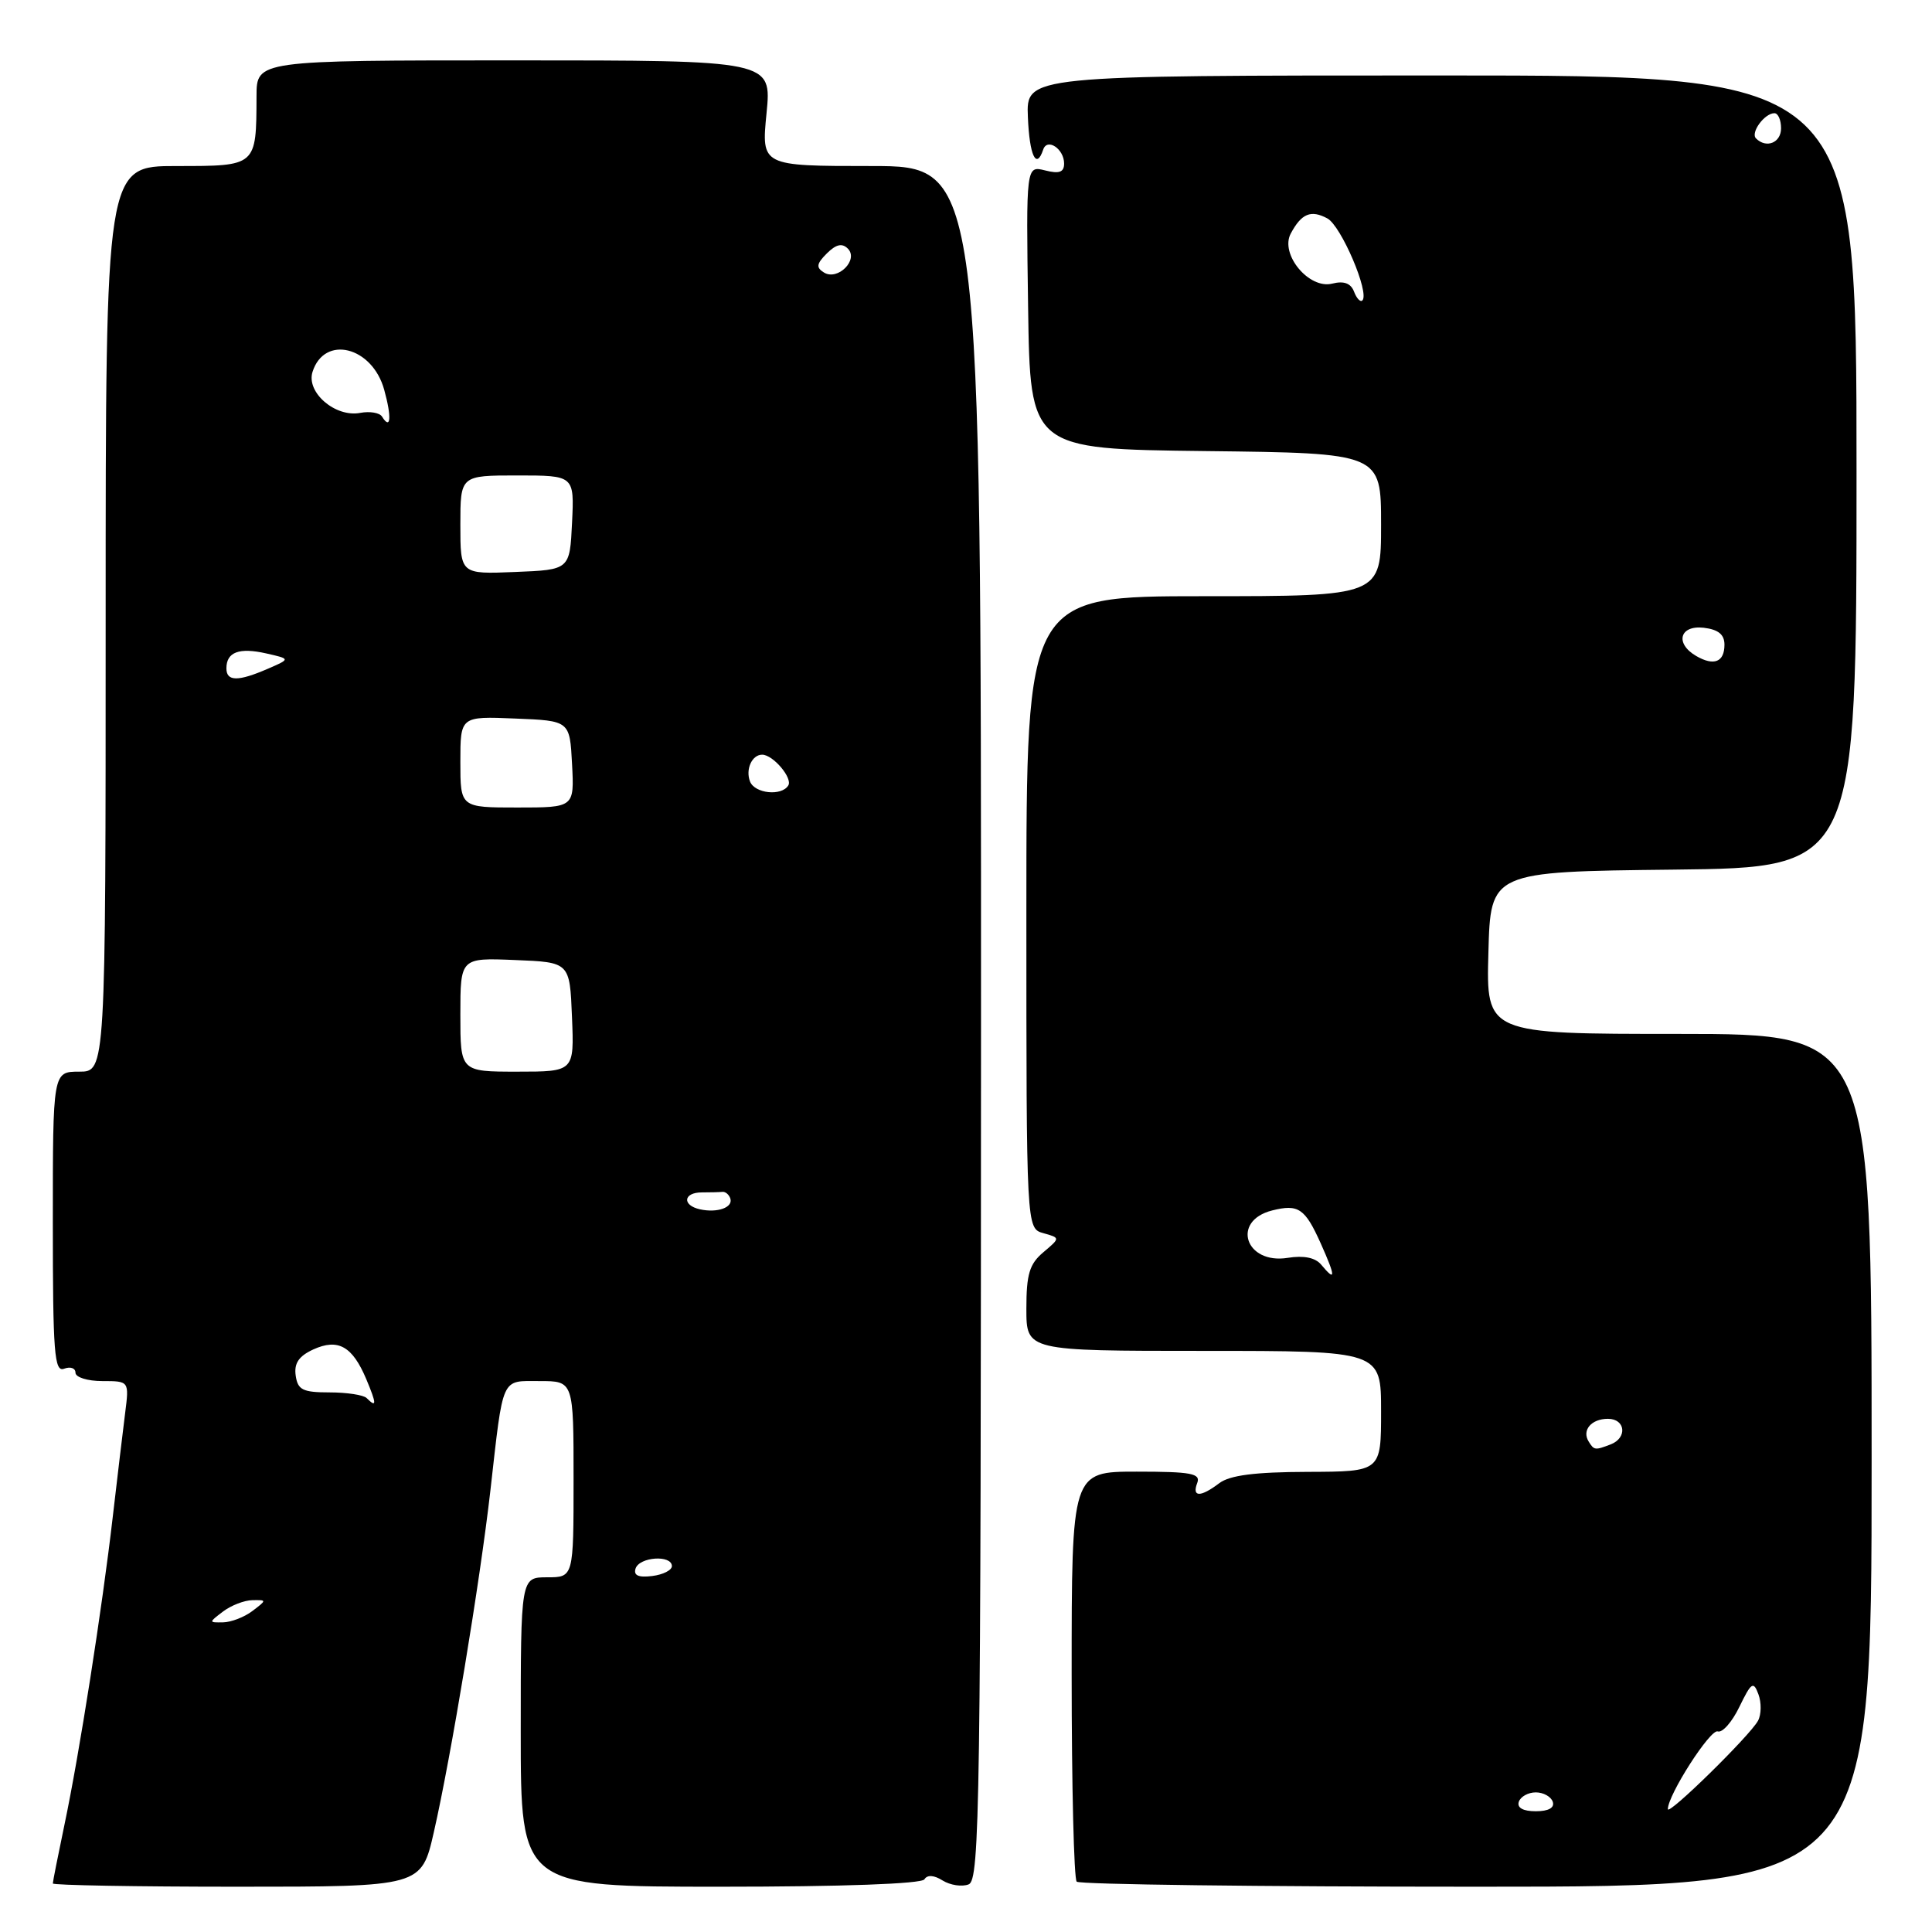 <?xml version="1.0" encoding="UTF-8" standalone="no"?>
<!DOCTYPE svg PUBLIC "-//W3C//DTD SVG 1.1//EN" "http://www.w3.org/Graphics/SVG/1.1/DTD/svg11.dtd" >
<svg xmlns="http://www.w3.org/2000/svg" xmlns:xlink="http://www.w3.org/1999/xlink" version="1.1" viewBox="0 0 256 256">
 <g >
 <path fill="currentColor"
d=" M 57.49 242.75 C 59.77 232.75 63.61 209.53 64.98 197.50 C 66.72 182.15 66.34 183.00 71.52 183.00 C 76.00 183.00 76.00 183.00 76.00 196.00 C 76.00 209.00 76.00 209.00 72.50 209.00 C 69.00 209.00 69.00 209.00 69.00 229.50 C 69.00 250.00 69.00 250.00 95.44 250.00 C 111.62 250.00 122.12 249.62 122.49 249.02 C 122.87 248.40 123.75 248.45 124.91 249.18 C 125.92 249.80 127.46 250.04 128.35 249.69 C 129.83 249.13 129.97 239.24 129.99 135.54 C 130.00 22.00 130.00 22.00 115.44 22.00 C 100.88 22.00 100.88 22.00 101.57 15.00 C 102.26 8.00 102.26 8.00 68.13 8.00 C 34.00 8.00 34.00 8.00 33.99 12.75 C 33.96 22.06 34.03 22.00 23.38 22.00 C 14.00 22.00 14.00 22.00 14.00 82.00 C 14.00 142.00 14.00 142.00 10.50 142.00 C 7.00 142.00 7.00 142.00 7.00 161.97 C 7.00 179.31 7.20 181.86 8.50 181.36 C 9.33 181.05 10.00 181.28 10.00 181.89 C 10.00 182.50 11.60 183.00 13.56 183.00 C 17.12 183.00 17.12 183.00 16.58 187.25 C 16.28 189.59 15.55 195.78 14.94 201.00 C 13.54 213.12 10.51 232.46 8.53 241.84 C 7.69 245.85 7.00 249.33 7.00 249.57 C 7.00 249.80 17.99 250.00 31.42 250.00 C 55.84 250.00 55.84 250.00 57.49 242.75 Z  M 248.00 193.50 C 248.00 137.00 248.00 137.00 222.47 137.00 C 196.93 137.00 196.93 137.00 197.22 126.25 C 197.50 115.50 197.50 115.50 221.75 115.23 C 246.00 114.96 246.00 114.96 246.00 62.48 C 246.00 10.00 246.00 10.00 190.98 10.00 C 135.97 10.00 135.97 10.00 136.20 15.50 C 136.41 20.63 137.32 22.55 138.23 19.82 C 138.76 18.23 141.00 19.73 141.00 21.67 C 141.00 22.82 140.36 23.06 138.48 22.58 C 135.96 21.95 135.96 21.95 136.23 40.73 C 136.50 59.50 136.50 59.50 159.75 59.77 C 183.00 60.04 183.00 60.04 183.00 69.52 C 183.00 79.00 183.00 79.00 159.50 79.00 C 136.00 79.00 136.00 79.00 136.00 120.88 C 136.00 162.77 136.00 162.77 138.25 163.40 C 140.50 164.03 140.50 164.03 138.25 165.93 C 136.41 167.48 136.00 168.84 136.00 173.41 C 136.00 179.00 136.00 179.00 159.50 179.00 C 183.00 179.00 183.00 179.00 183.00 187.00 C 183.00 195.00 183.00 195.00 173.25 195.03 C 166.27 195.05 162.95 195.48 161.56 196.53 C 159.07 198.42 157.91 198.40 158.64 196.50 C 159.12 195.24 157.85 195.00 150.61 195.00 C 142.00 195.00 142.00 195.00 142.00 221.83 C 142.00 236.59 142.30 248.97 142.67 249.33 C 143.03 249.70 166.88 250.00 195.67 250.00 C 248.00 250.00 248.00 250.00 248.00 193.50 Z  M 29.56 213.53 C 30.63 212.72 32.37 212.05 33.44 212.03 C 35.36 212.00 35.36 212.01 33.44 213.47 C 32.37 214.28 30.63 214.95 29.56 214.97 C 27.64 215.00 27.64 214.99 29.56 213.53 Z  M 84.22 207.83 C 84.74 206.29 88.98 206.00 89.03 207.50 C 89.05 208.05 87.87 208.65 86.42 208.83 C 84.58 209.06 83.92 208.75 84.22 207.83 Z  M 48.58 185.25 C 48.17 184.84 45.96 184.50 43.67 184.50 C 40.11 184.50 39.45 184.17 39.18 182.26 C 38.95 180.64 39.60 179.69 41.51 178.81 C 44.80 177.31 46.70 178.38 48.54 182.76 C 49.92 186.05 49.93 186.60 48.58 185.25 Z  M 92.75 160.24 C 90.35 159.71 90.54 158.00 93.00 158.00 C 94.10 158.00 95.33 157.97 95.72 157.93 C 96.12 157.88 96.59 158.28 96.77 158.80 C 97.17 160.00 95.05 160.75 92.75 160.24 Z  M 61.00 134.46 C 61.00 126.91 61.00 126.91 68.25 127.21 C 75.50 127.50 75.50 127.50 75.79 134.75 C 76.09 142.00 76.09 142.00 68.54 142.00 C 61.00 142.00 61.00 142.00 61.00 134.46 Z  M 61.00 100.96 C 61.00 94.91 61.00 94.91 68.25 95.21 C 75.50 95.50 75.50 95.50 75.80 101.25 C 76.10 107.00 76.10 107.00 68.55 107.00 C 61.00 107.00 61.00 107.00 61.00 100.96 Z  M 99.38 103.55 C 98.76 101.94 99.64 100.00 100.99 100.00 C 102.43 100.00 105.06 103.10 104.45 104.08 C 103.56 105.53 100.00 105.15 99.38 103.55 Z  M 30.00 88.56 C 30.00 86.40 31.68 85.77 35.27 86.58 C 38.50 87.31 38.50 87.31 35.50 88.61 C 31.54 90.33 30.00 90.31 30.00 88.56 Z  M 61.00 69.54 C 61.00 63.00 61.00 63.00 68.55 63.00 C 76.10 63.00 76.10 63.00 75.80 69.25 C 75.50 75.50 75.50 75.50 68.25 75.79 C 61.00 76.09 61.00 76.09 61.00 69.54 Z  M 50.62 55.20 C 50.31 54.69 49.00 54.47 47.73 54.71 C 44.44 55.34 40.55 52.00 41.41 49.28 C 42.98 44.33 49.33 45.91 50.91 51.65 C 51.92 55.30 51.78 57.07 50.62 55.20 Z  M 109.18 36.11 C 108.11 35.45 108.19 34.95 109.56 33.58 C 110.78 32.37 111.58 32.18 112.34 32.94 C 113.82 34.42 111.00 37.24 109.18 36.11 Z  M 201.25 238.75 C 201.48 238.06 202.49 237.50 203.50 237.50 C 204.51 237.50 205.52 238.06 205.75 238.75 C 206.01 239.54 205.19 240.00 203.50 240.00 C 201.81 240.00 200.99 239.54 201.25 238.75 Z  M 221.00 239.72 C 221.00 237.84 226.63 229.06 227.61 229.42 C 228.21 229.64 229.51 228.18 230.48 226.16 C 232.06 222.91 232.34 222.72 233.00 224.50 C 233.41 225.60 233.39 227.18 232.95 228.00 C 231.90 229.96 221.00 240.65 221.00 239.72 Z  M 210.50 191.00 C 209.58 189.51 210.86 188.00 213.06 188.00 C 215.39 188.00 215.66 190.53 213.42 191.39 C 211.34 192.19 211.22 192.17 210.50 191.00 Z  M 175.06 167.57 C 174.28 166.64 172.76 166.33 170.64 166.67 C 165.02 167.58 163.10 161.77 168.57 160.39 C 172.05 159.52 172.92 160.11 175.01 164.77 C 177.00 169.22 177.02 169.93 175.06 167.57 Z  M 224.75 86.92 C 221.90 85.26 222.56 82.82 225.75 83.18 C 227.68 83.41 228.50 84.07 228.50 85.42 C 228.50 87.73 227.11 88.29 224.75 86.92 Z  M 179.42 38.65 C 178.99 37.53 178.07 37.19 176.53 37.58 C 173.45 38.36 169.57 33.68 171.03 30.95 C 172.45 28.29 173.70 27.77 175.88 28.94 C 177.71 29.92 181.51 38.82 180.52 39.81 C 180.26 40.07 179.76 39.55 179.42 38.65 Z  M 232.68 18.34 C 231.92 17.58 233.81 15.00 235.12 15.00 C 235.61 15.00 236.00 15.90 236.00 17.00 C 236.00 18.92 234.04 19.71 232.68 18.34 Z "/>
</g>
</svg>